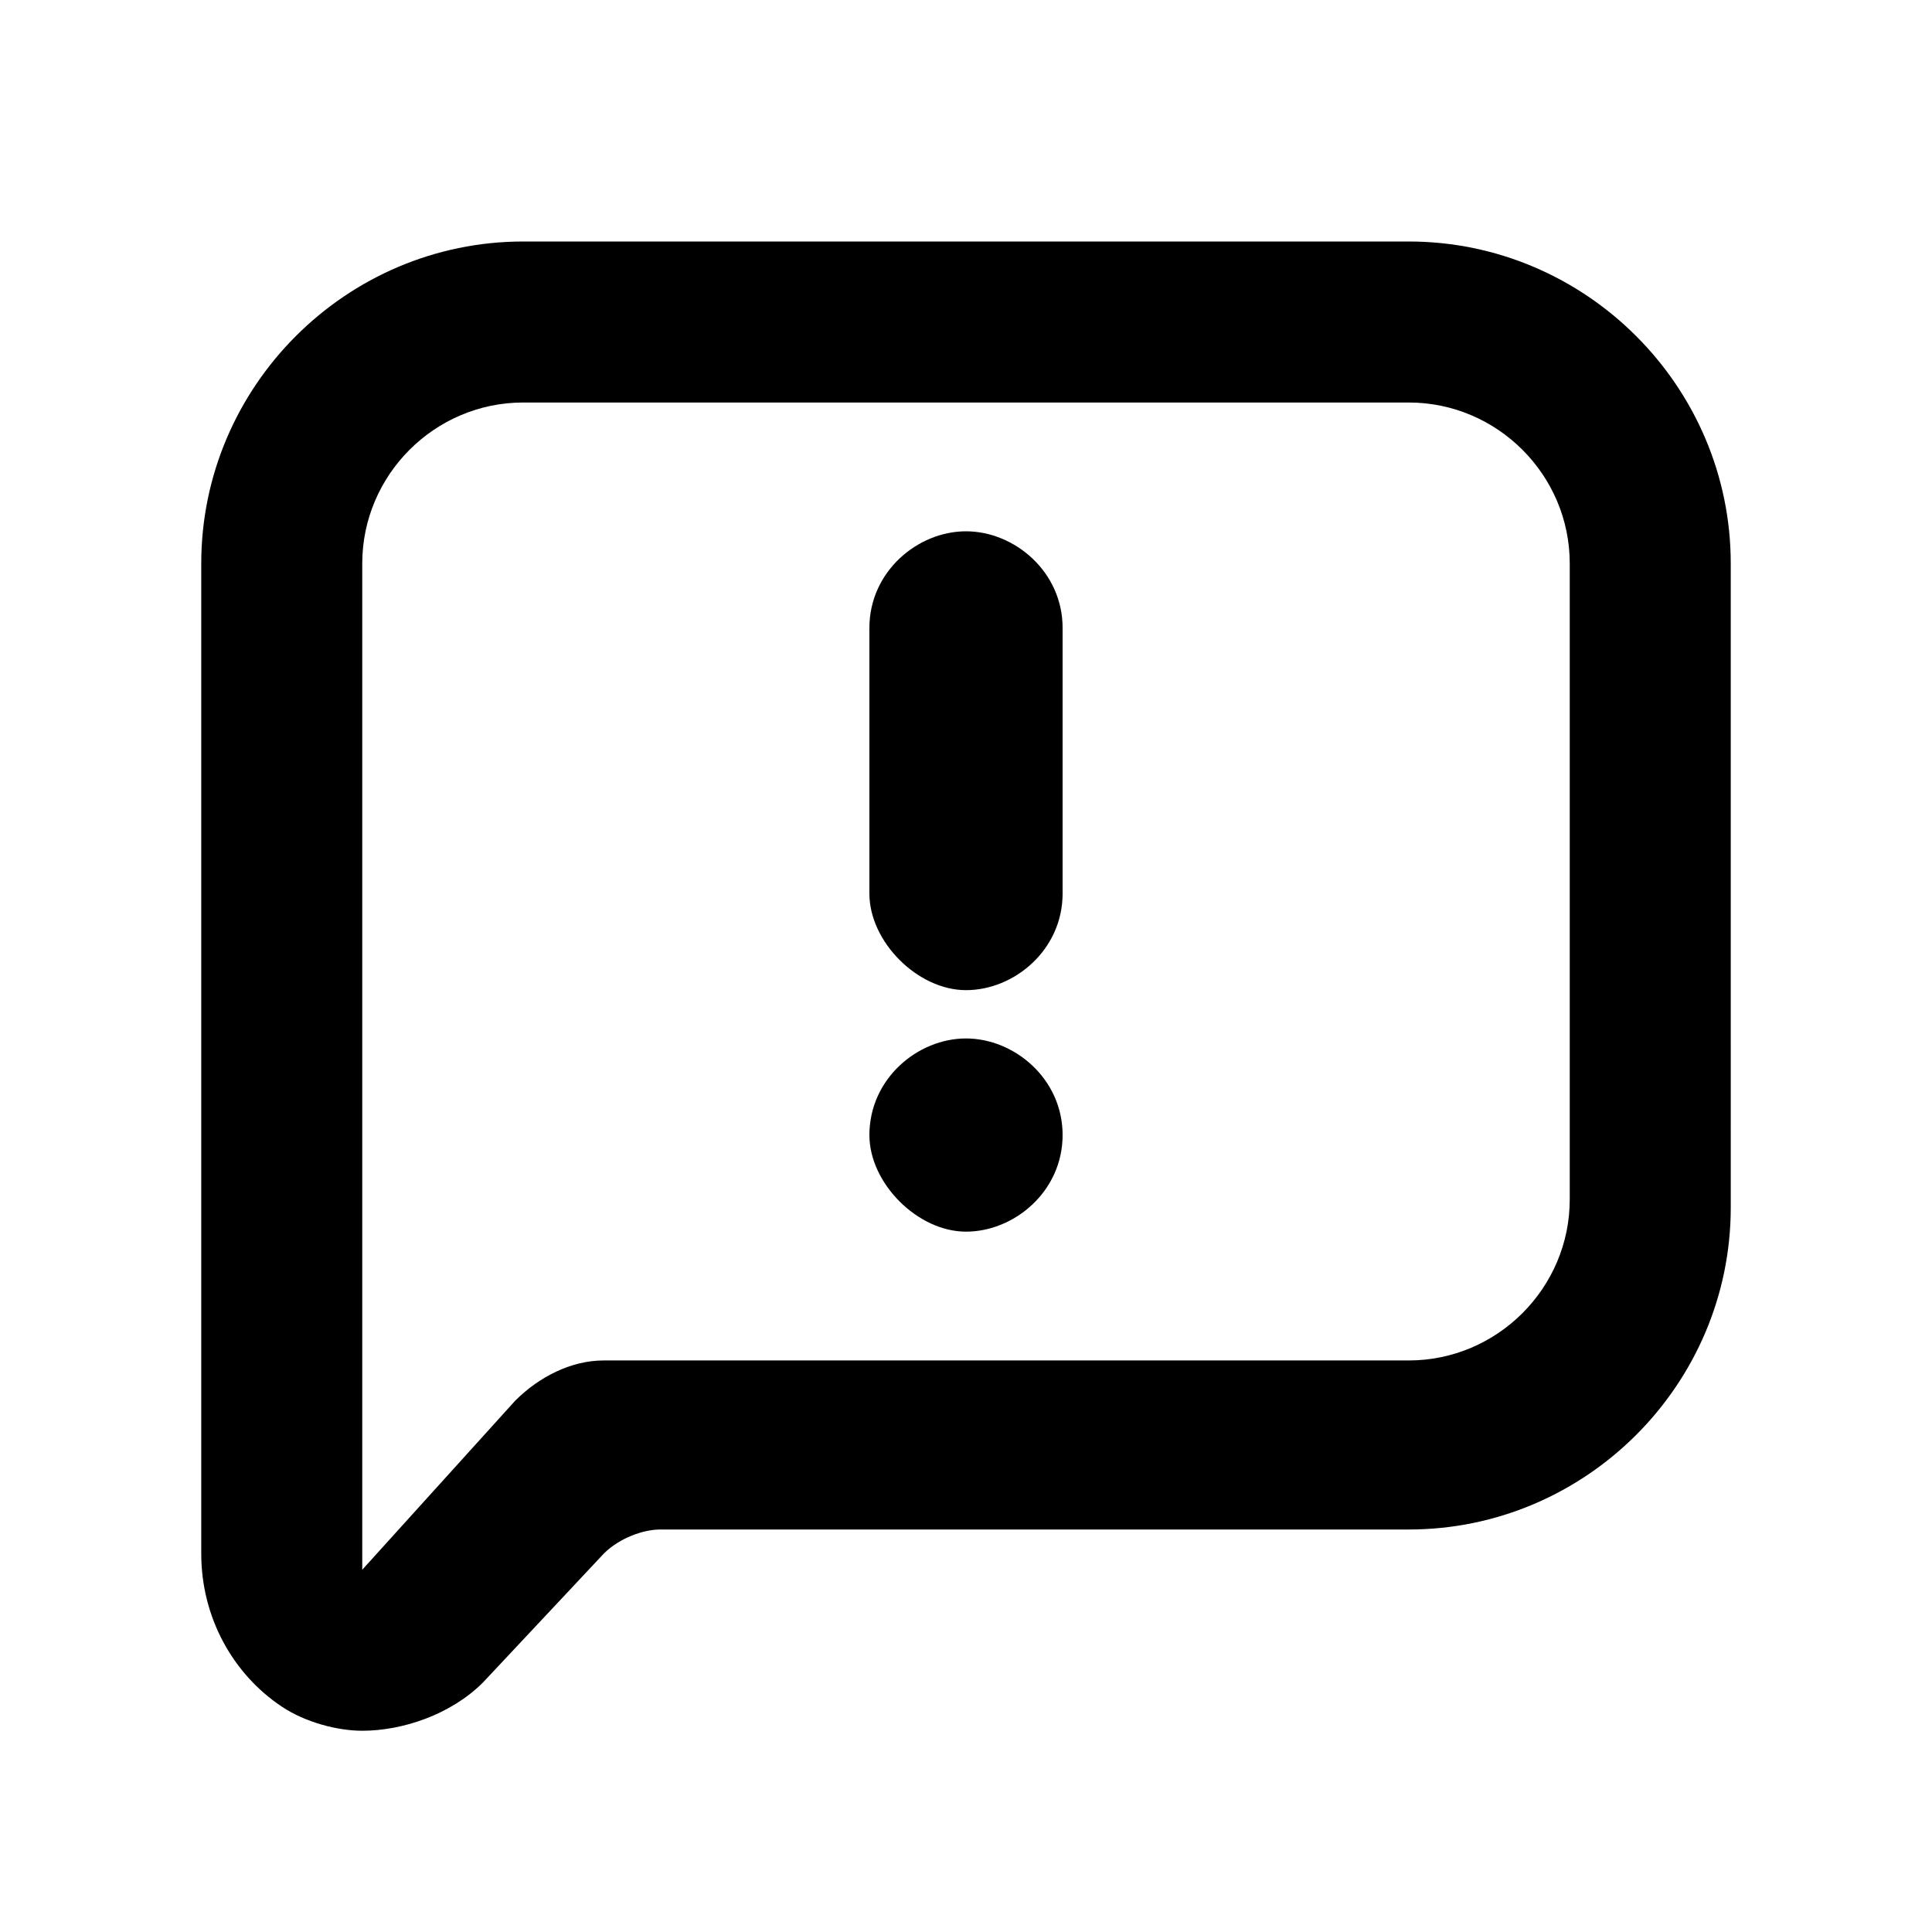 <svg xmlns="http://www.w3.org/2000/svg" width="24" height="24" viewBox="0 0 24 24" fill="currentColor"><path d="M17.5 3h-11c-2.2 0-4 1.8-4 4v12.3c0 .8.4 1.5 1 1.9.3.2.7.3 1 .3.5 0 1.1-.2 1.5-.6l1.5-1.6c.2-.2.5-.3.7-.3h9.3c2.2 0 4-1.8 4-4V7c0-2.2-1.8-4-4-4m2 11.9c0 1.1-.9 2-2 2h-10c-.4 0-.8.2-1.1.5l-1.9 2.1V7c0-1.1.9-2 2-2h11c1.1 0 2 .9 2 2zm-6.3-7.1v3.3c0 .7-.6 1.2-1.2 1.2s-1.2-.6-1.2-1.2V7.8c0-.7.6-1.2 1.2-1.2s1.2.5 1.2 1.2m0 6.3c0 .7-.6 1.2-1.2 1.2s-1.2-.6-1.2-1.2c0-.7.6-1.2 1.2-1.2s1.2.5 1.2 1.2"/></svg>